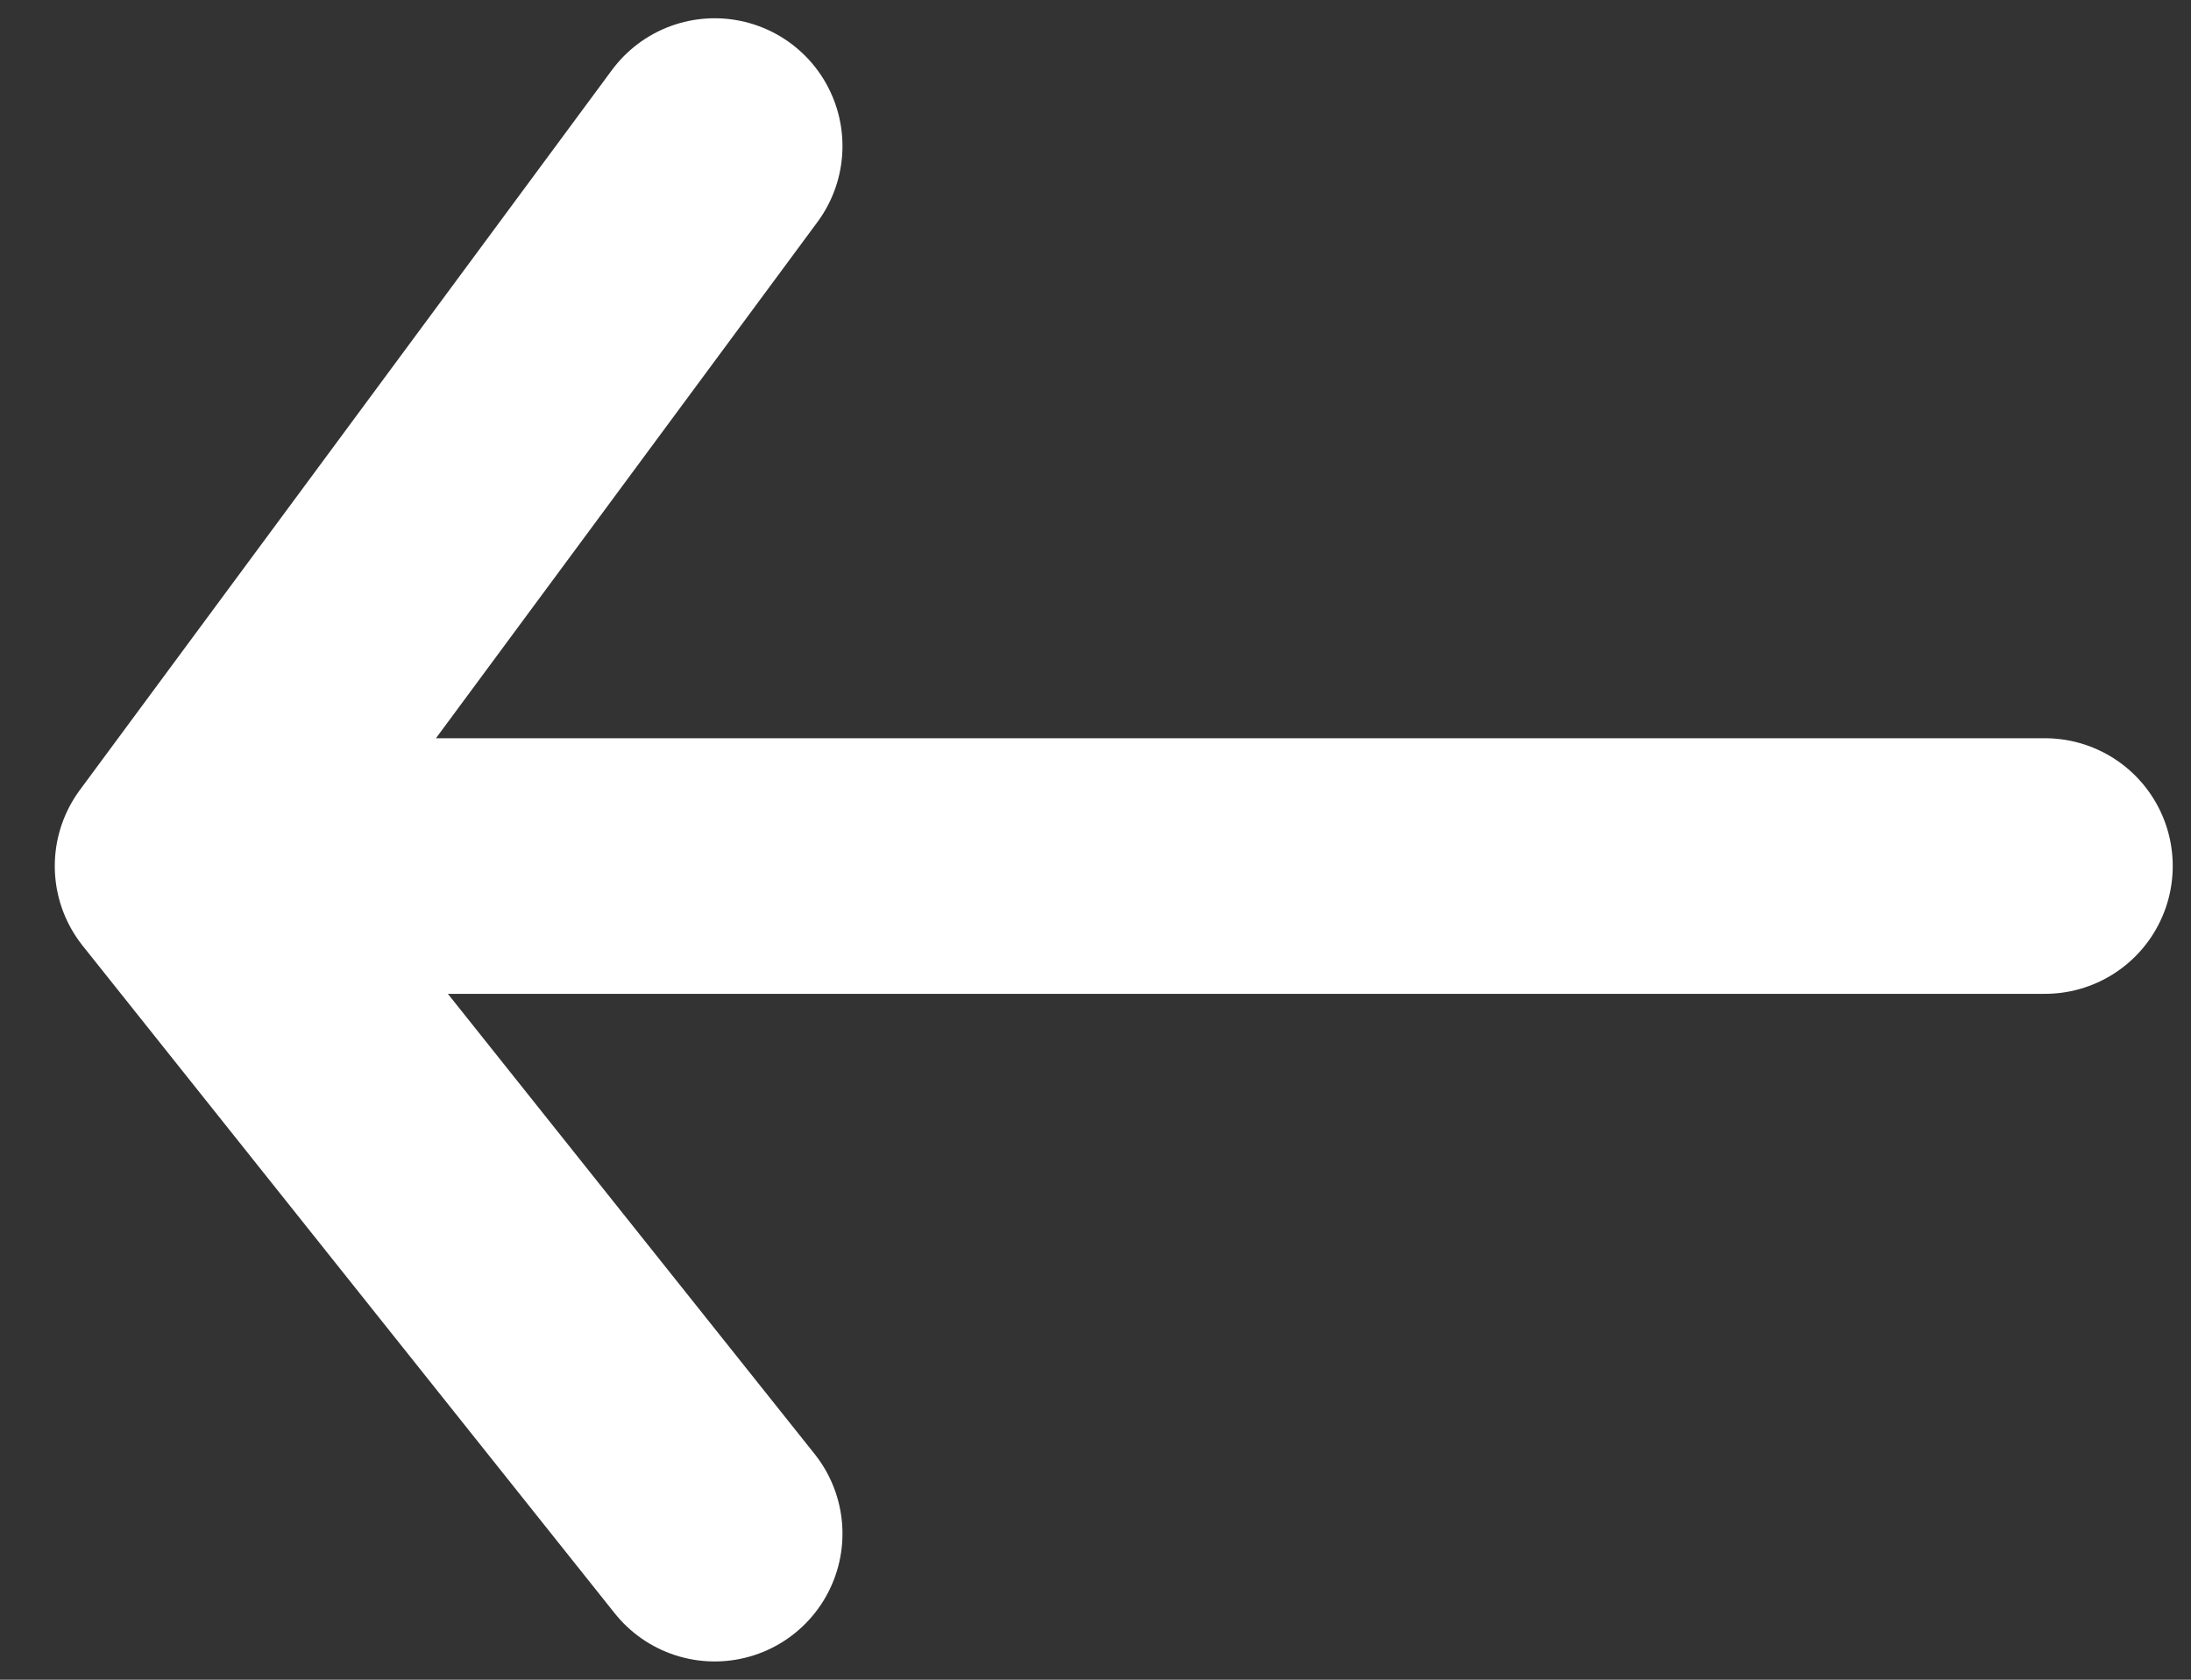 <svg width="60" height="46" viewBox="0 0 60 46" fill="none" xmlns="http://www.w3.org/2000/svg">
<rect x="0" y="0" width="60" height="46" fill="#333333" stroke="none"/>
<path d="M56 23.717H5M5 23.717L19.571 4M5 23.717L19.571 42" stroke="white" stroke-width="7" stroke-linecap="round"/>
</svg>
